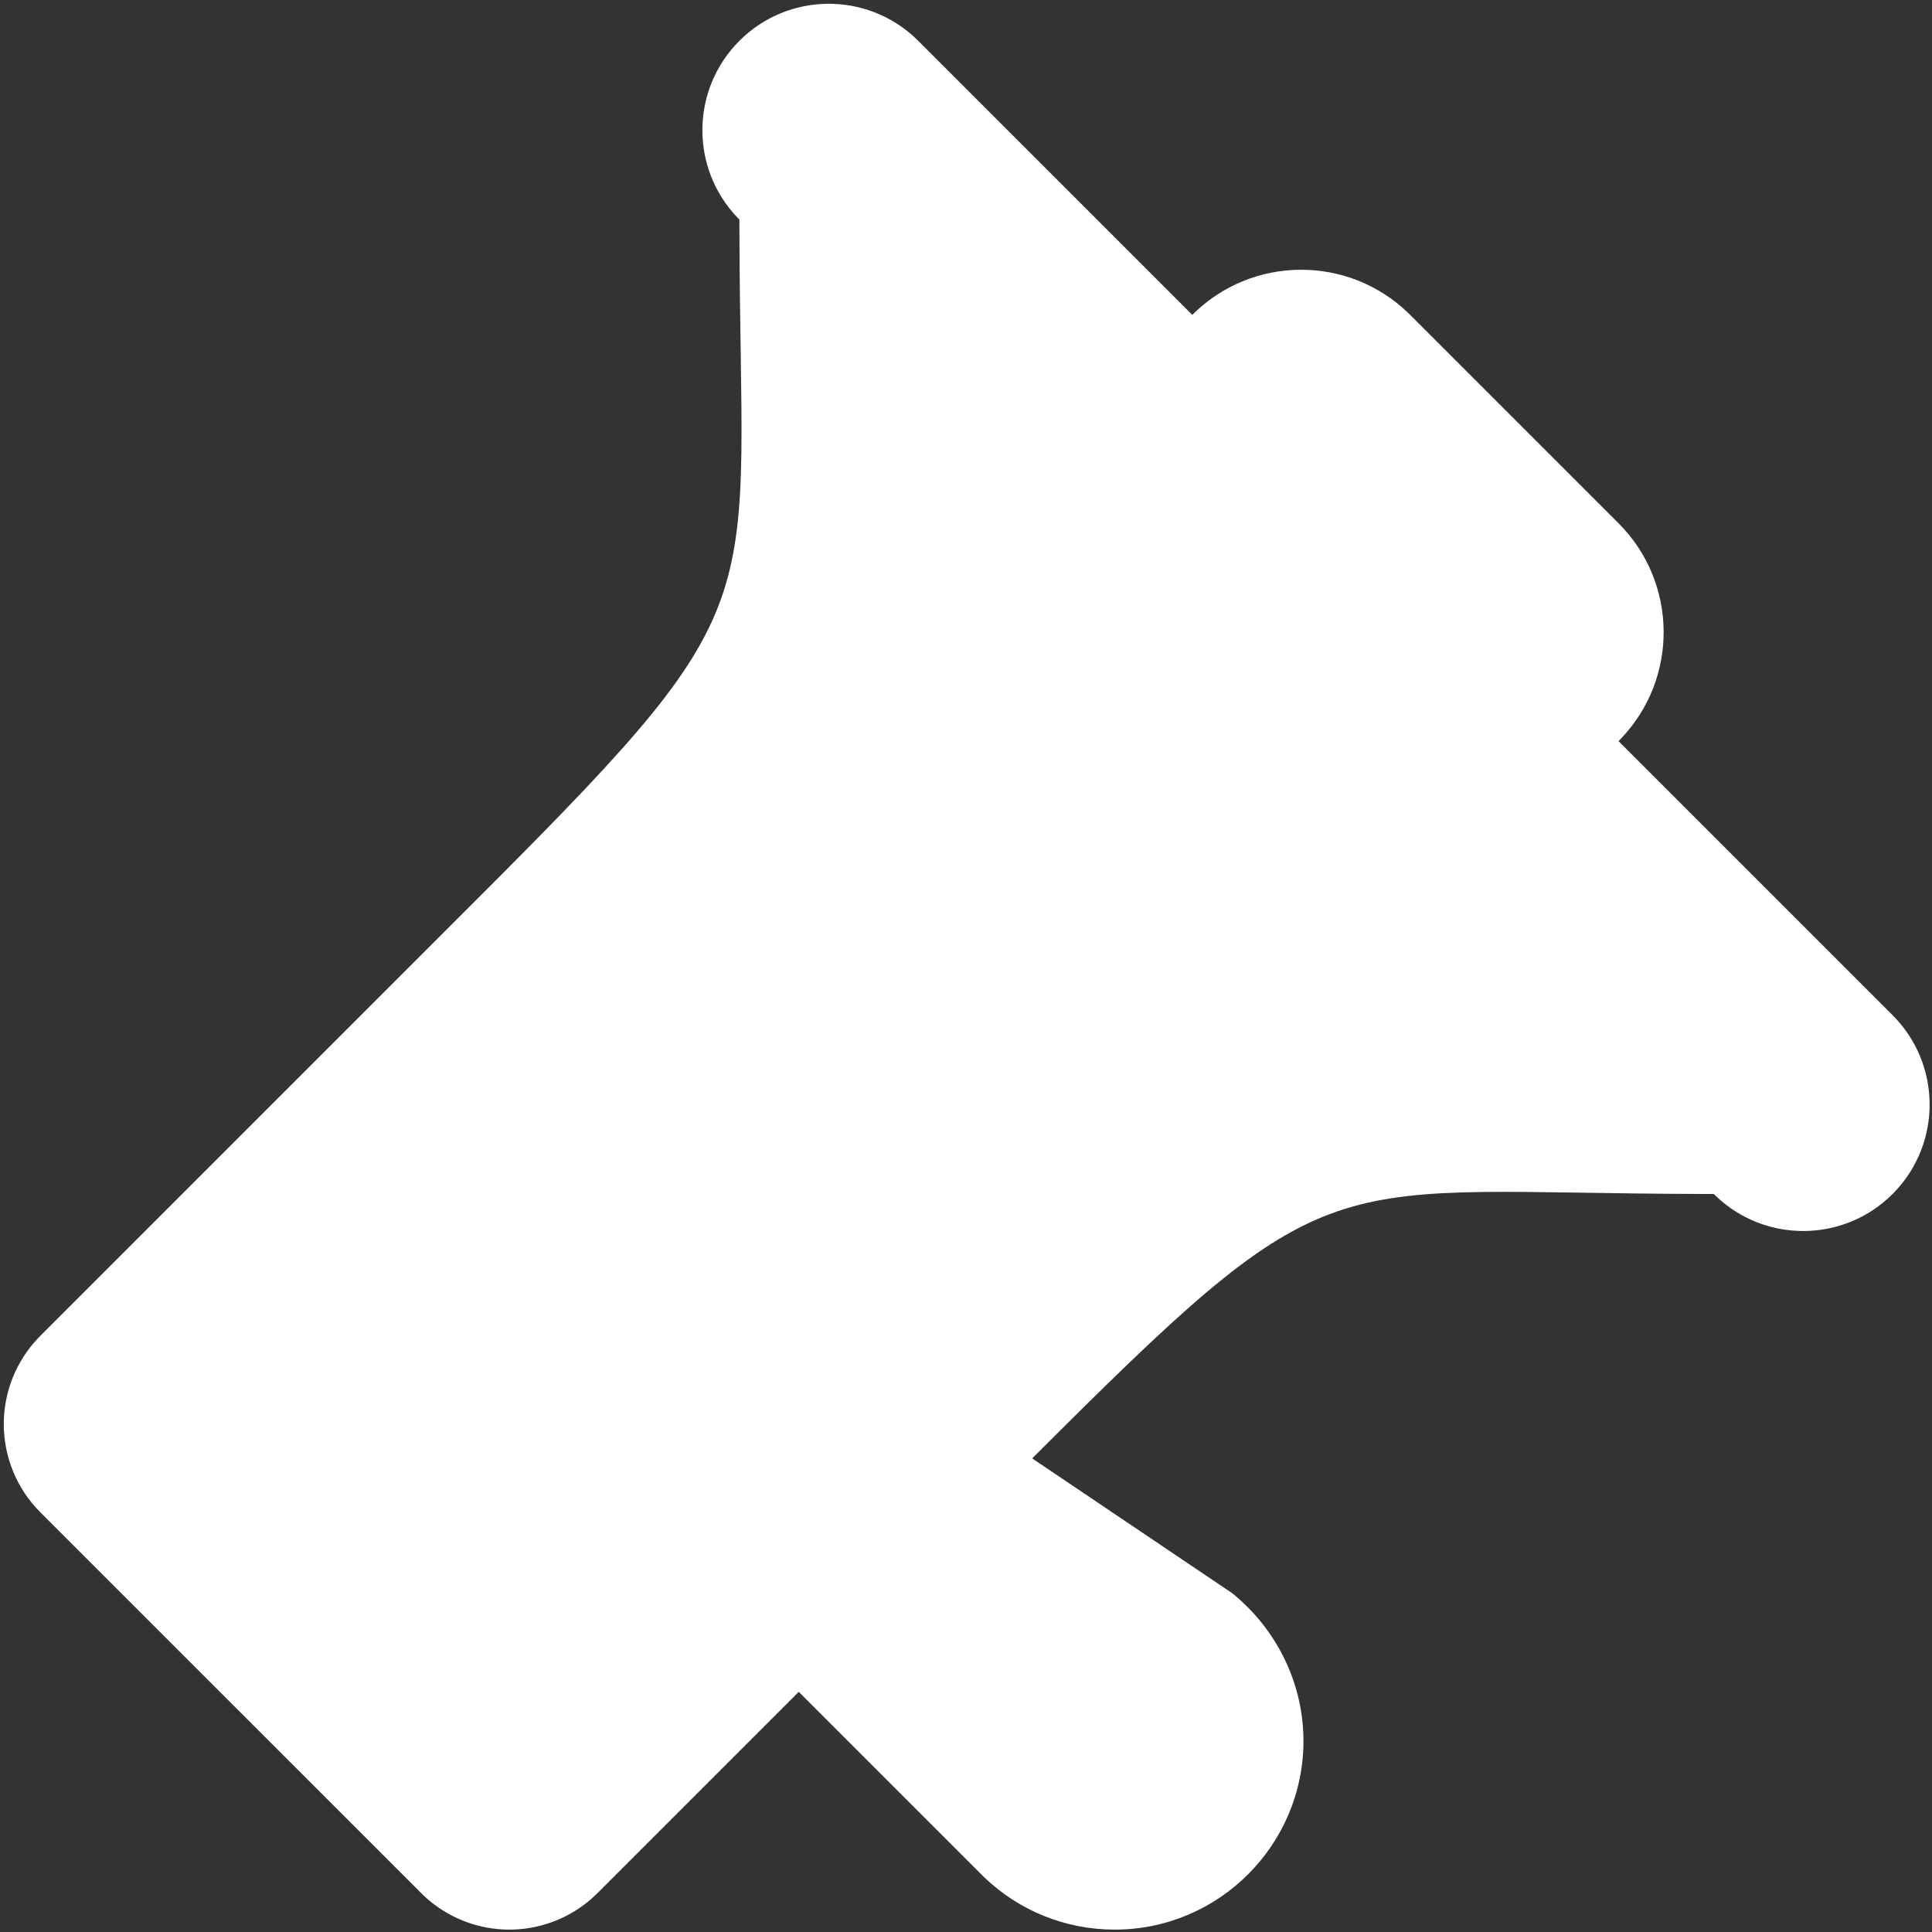<?xml version="1.0" encoding="UTF-8"?>
<svg width="512px" height="512px" viewBox="0 0 512 512" version="1.1" xmlns="http://www.w3.org/2000/svg" xmlns:xlink="http://www.w3.org/1999/xlink">
    <rect x="0" y="0" width="512" height="512" fill="#333333" stroke="none"/>
    <!-- Generator: Sketch 59 (86127) - https://sketch.com -->
    <title>ic_announcement</title>
    <desc>Created with Sketch.</desc>
    <g id="ic_announcement" stroke="none" stroke-width="1" fill="none" fill-rule="evenodd">
        <g id="news_icon" transform="translate(1, 1)" fill="#FFFFFF" fill-rule="nonzero">
            <path d="M194.952,9.813 C207.862,-3.096 228.685,-3.269 241.805,9.296 L242.333,9.813 L314.965,82.444 C330.728,66.681 356.173,66.502 372.157,81.907 L372.704,82.444 L427.925,137.664 C443.688,153.427 443.867,178.873 428.462,194.856 L427.924,195.404 L500.556,268.036 C513.466,280.945 513.638,301.768 501.073,314.89 L500.556,315.417 C487.647,328.327 466.823,328.499 453.703,315.934 L453.175,315.417 L450.046,315.413 C350.938,315.201 353.122,305.302 279.586,378.466 L272.542,385.494 L325.486,421.172 L326.162,421.725 C337.558,431.219 344.431,445.362 344.431,460.351 C344.431,474.14 338.822,486.645 329.764,495.702 C320.707,504.759 308.203,510.37 294.412,510.37 C281.39,510.37 269.11,505.386 259.851,496.515 L259.195,495.874 L210.678,447.358 L157.349,500.69 C151.344,506.694 143.267,510.15 134.798,510.36 L133.978,510.37 C125.486,510.37 117.331,507.102 111.194,501.263 L9.681,399.764 L9.681,399.764 C3.482,393.565 0,385.158 0,376.393 C0,367.901 3.268,359.746 9.107,353.609 L9.681,353.021 L129.614,233.081 C205.271,157.19 195.169,160.452 194.955,60.323 L194.952,57.194 L194.435,56.666 C181.87,43.546 182.043,22.722 194.952,9.813 Z" id="Path"></path>
        </g>
    </g>
</svg>